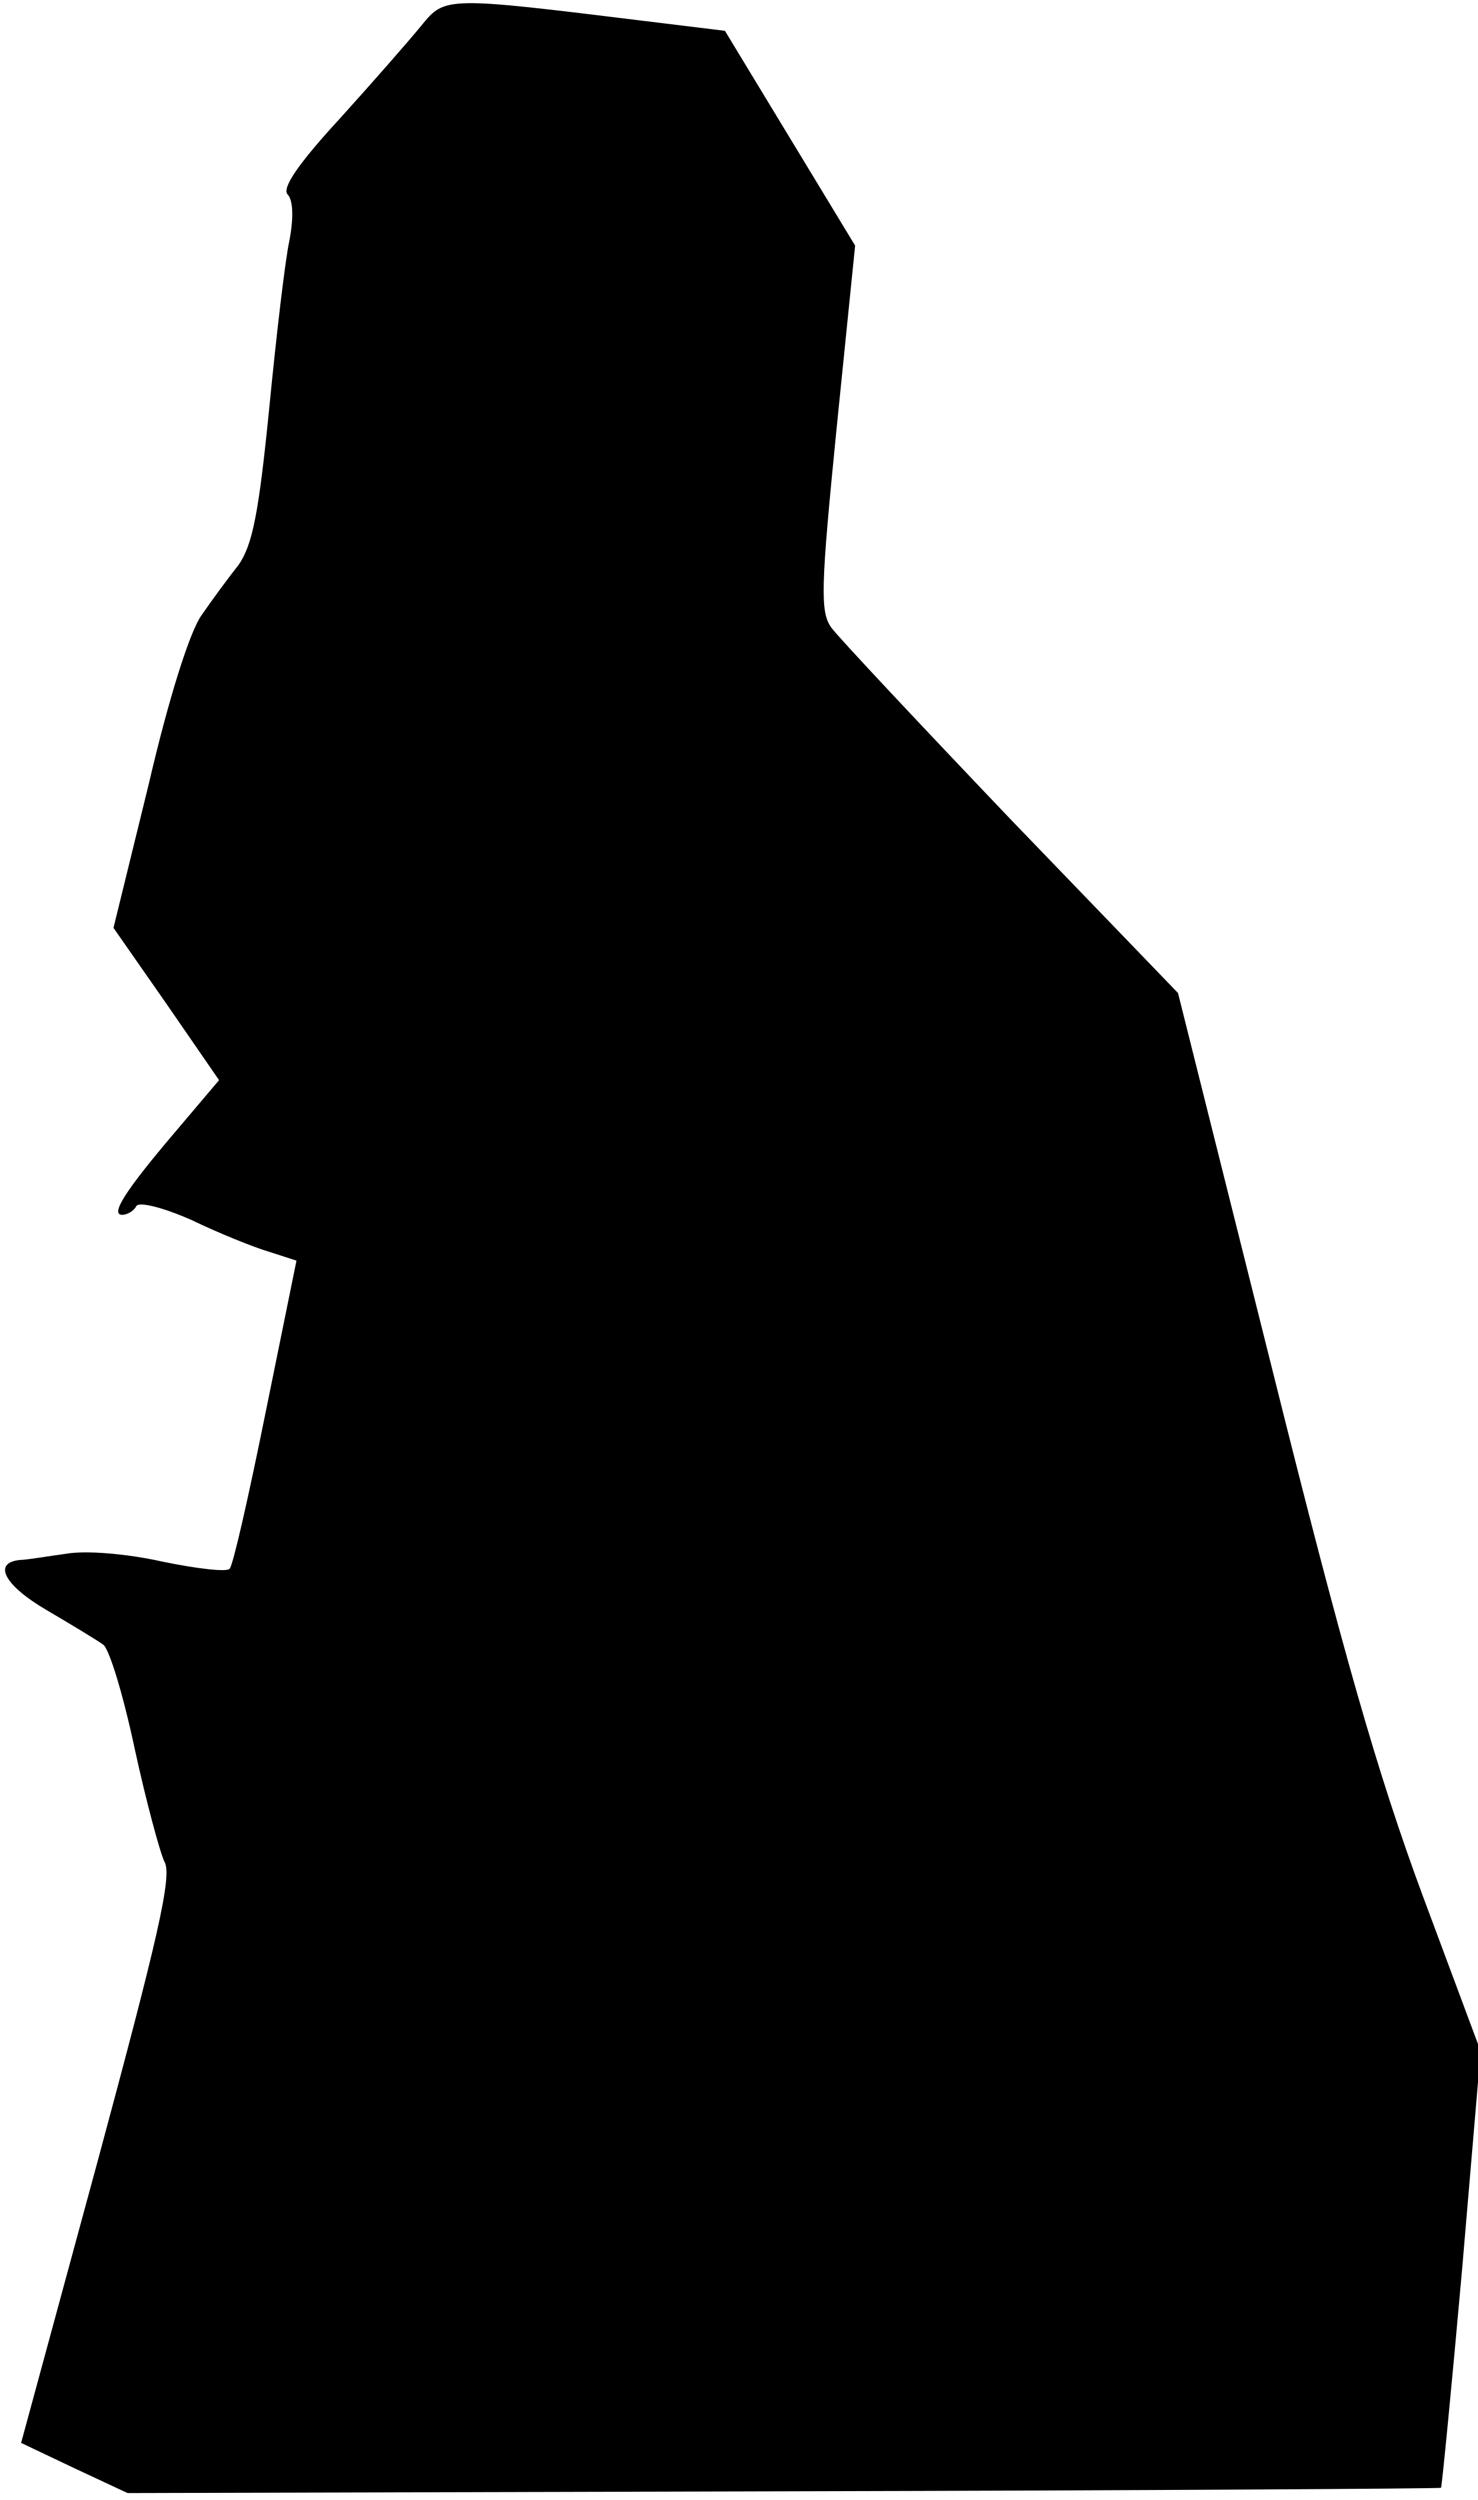 <?xml version="1.0" standalone="no"?>
<!DOCTYPE svg PUBLIC "-//W3C//DTD SVG 20010904//EN"
 "http://www.w3.org/TR/2001/REC-SVG-20010904/DTD/svg10.dtd">
<svg version="1.0" xmlns="http://www.w3.org/2000/svg"
 width="168pt" height="284pt" viewBox="0 0 168 284"
 preserveAspectRatio="xMidYMid meet">
<g transform="translate(0,284) scale(0.1,-0.1)"
fill="#000000" stroke="none">
<path fill="#000000" stroke="none" d="M479 2811 c-13 -16 -55 -64 -93 -106
-47 -51 -66 -79 -59 -86 6 -6 7 -26 2 -52 -5 -23 -15 -109 -23 -191 -12 -120
-19 -155 -35 -178 -12 -15 -31 -41 -42 -57 -13 -18 -37 -93 -60 -192 l-40
-163 60 -86 60 -87 -50 -59 c-57 -67 -74 -94 -60 -94 5 0 13 4 16 10 3 5 29
-1 63 -16 31 -15 71 -31 88 -36 l31 -10 -35 -172 c-19 -94 -37 -174 -41 -178
-3 -4 -37 0 -76 8 -40 9 -87 13 -110 9 -22 -3 -45 -7 -52 -7 -32 -3 -18 -29
30 -57 29 -17 57 -34 64 -39 7 -4 23 -57 36 -118 13 -60 29 -119 34 -129 9
-16 -8 -88 -76 -340 l-87 -320 61 -29 60 -28 745 2 c410 1 746 3 748 4 1 2 12
114 24 249 l21 247 -66 177 c-51 138 -90 273 -172 602 l-106 423 -190 197
c-104 109 -196 207 -204 218 -13 18 -12 46 6 227 l21 207 -74 122 -74 122 -90
11 c-228 28 -228 28 -255 -5z"/>
</g>
</svg>
